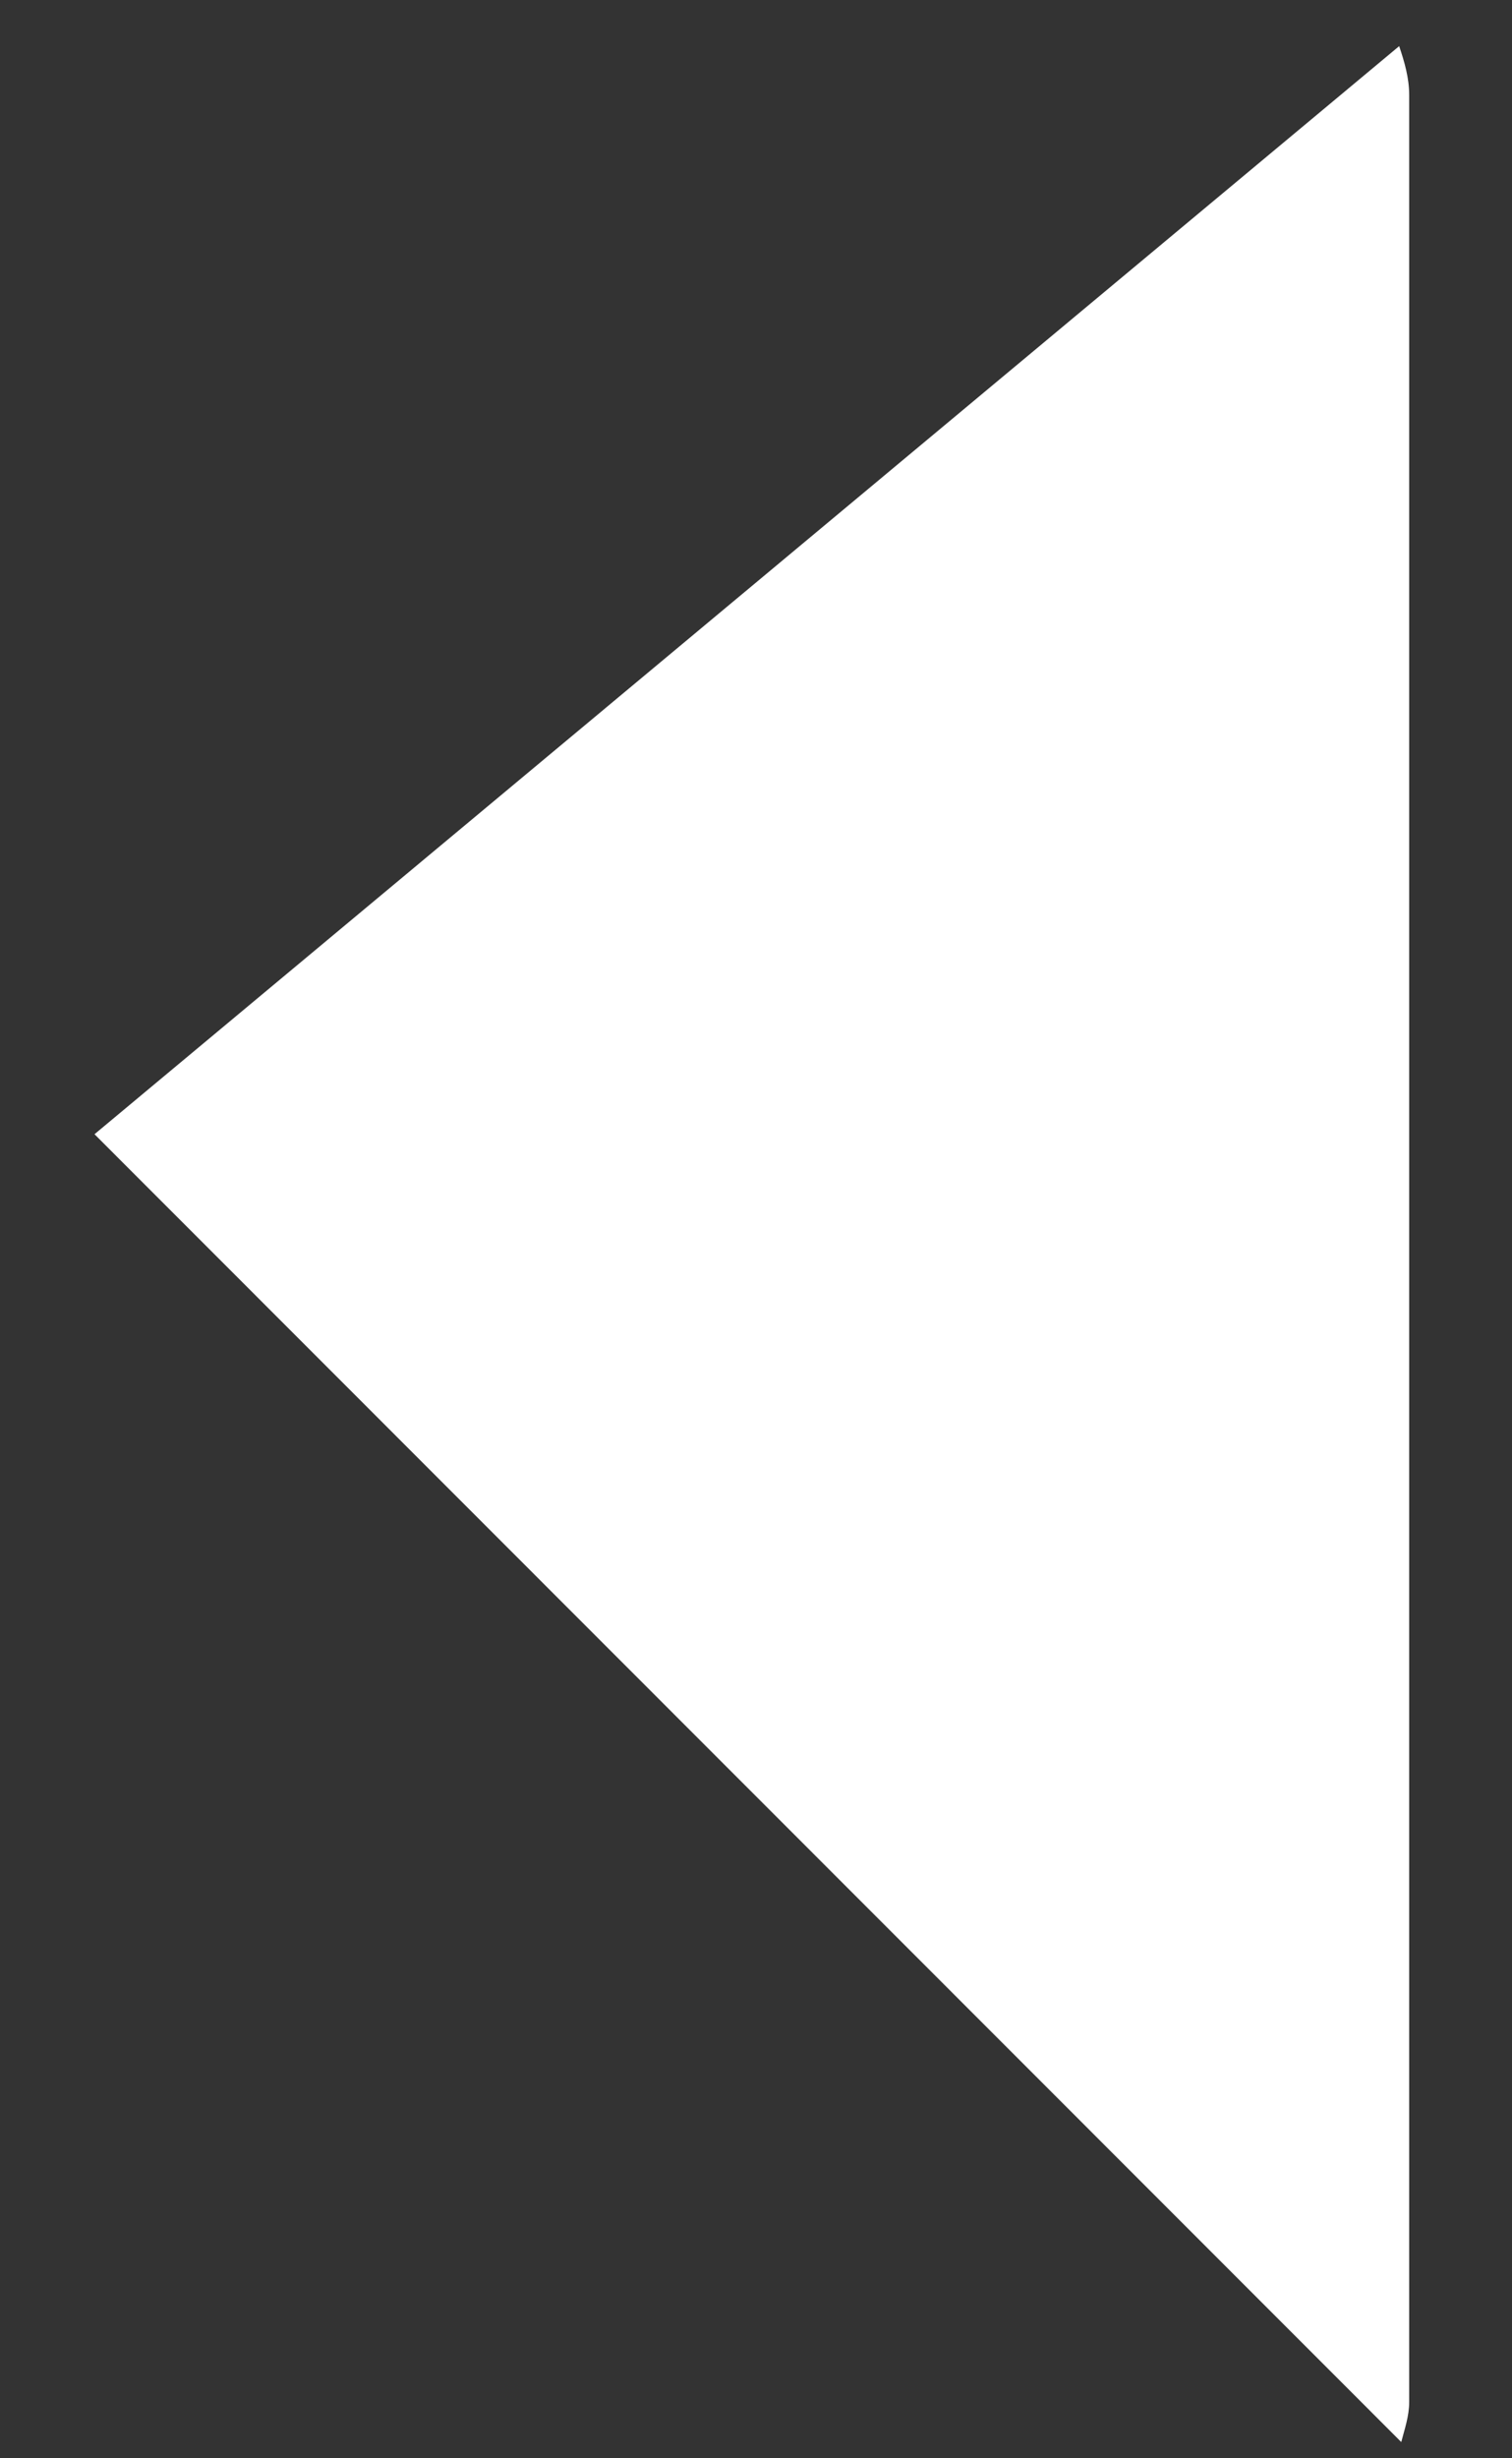 ﻿<?xml version="1.0" encoding="utf-8"?>
<svg version="1.1" xmlns:xlink="http://www.w3.org/1999/xlink" width="8px" height="13px" xmlns="http://www.w3.org/2000/svg">
  <rect width="100%" height="100%" fill="#333333" stroke="none"/>
  <g transform="matrix(1 0 0 1 -53 -1092 )">
    <path d="M 7.456 12.702  L 7.456 0.503  C 7.456 0.412  7.431 0.327  7.403 0.244  L 0.5 5.998  L 7.414 12.914  C 7.432 12.845  7.456 12.777  7.456 12.702  Z " fill-rule="nonzero" fill="#ffffff" stroke="none" transform="matrix(1 0 0 1 53 1092 )" />
  </g>
</svg>